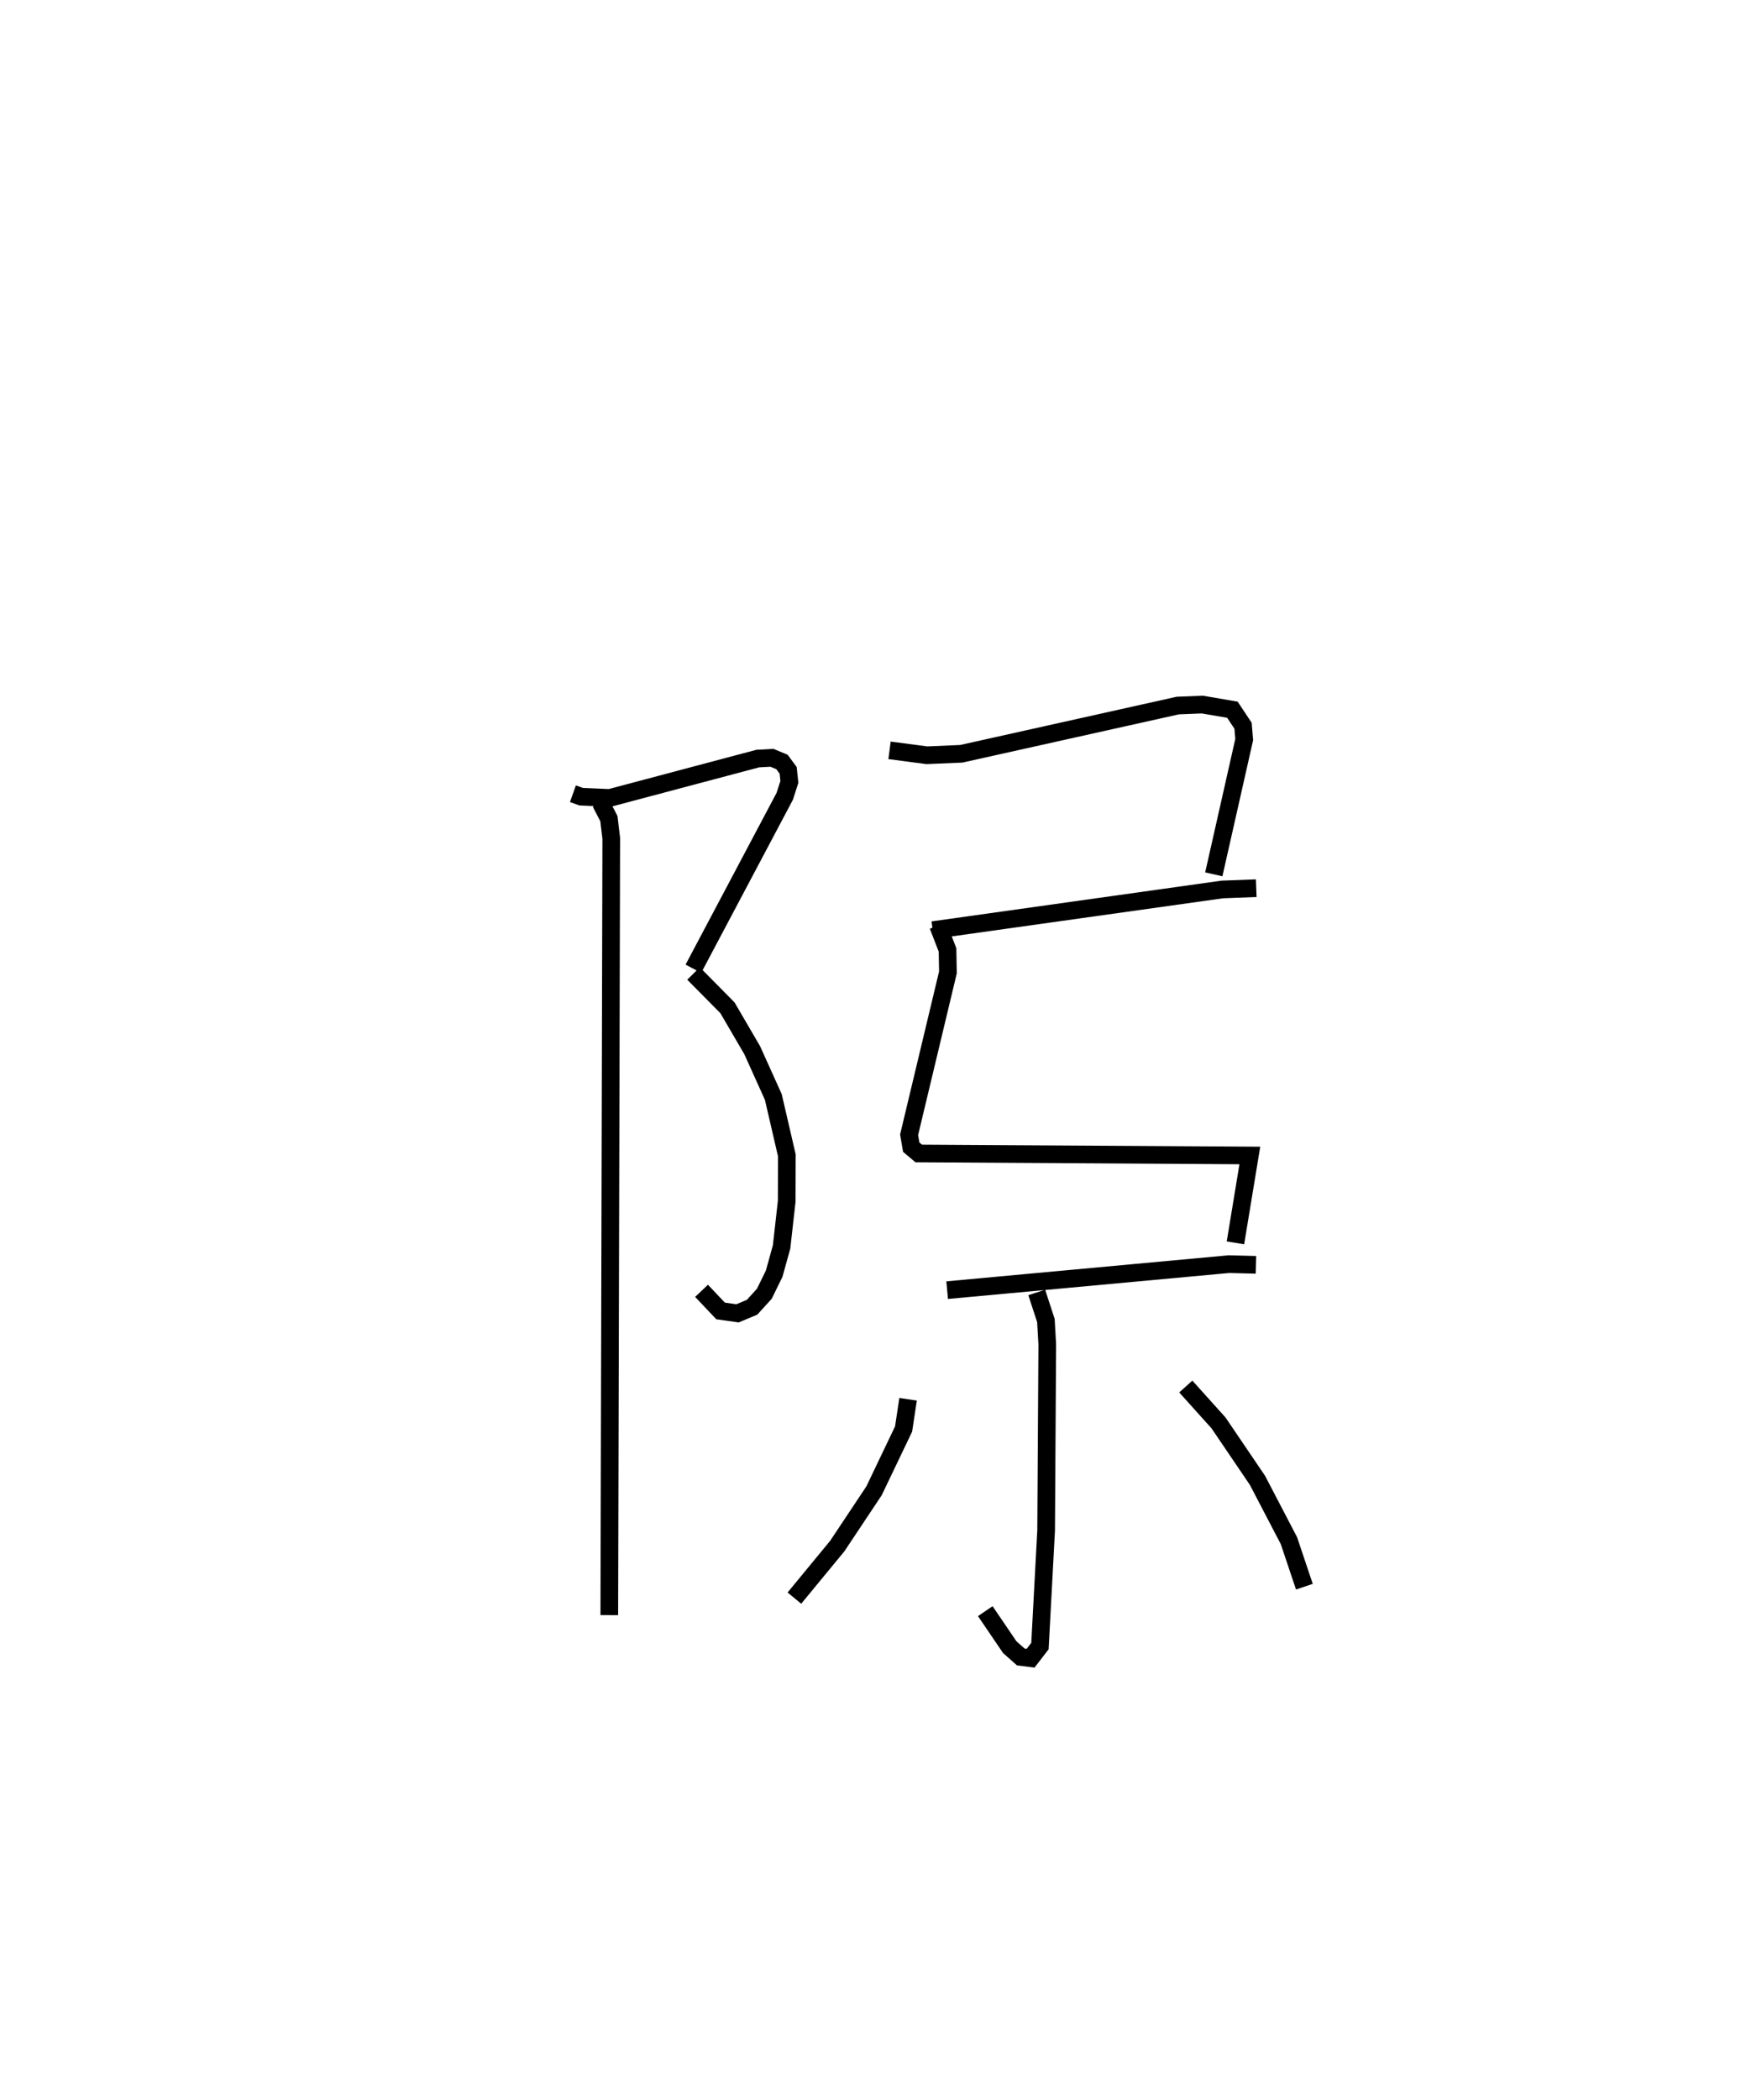 <?xml version="1.0" encoding="utf-8" ?>
<svg baseProfile="full" height="118.82" version="1.1" width="98.816" xmlns="http://www.w3.org/2000/svg" xmlns:ev="http://www.w3.org/2001/xml-events" xmlns:xlink="http://www.w3.org/1999/xlink"><defs /><rect fill="white" height="118.82" width="98.816" x="0" y="0" /><path d="M25,25 m0.0,0.0 m7.425,19.909 l0.465,0.166 1.615,0.072 l8.384,-2.228 0.799,-0.043 l0.568,0.235 0.35,0.474 l0.069,0.654 -0.262,0.815 l-5.171,9.757 m0.009,0.268 l1.921,1.943 1.401,2.401 l1.193,2.644 0.765,3.301 l-0.007,2.599 -0.29,2.583 l-0.421,1.517 -0.556,1.133 l-0.692,0.762 -0.823,0.346 l-0.961,-0.136 -1.077,-1.138 m-5.712,-27.62 l0.469,0.904 0.133,1.122 l-0.111,43.941 m15.86,-48.927 l2.115,0.278 1.946,-0.083 l12.251,-2.729 1.39,-0.056 l1.704,0.292 0.602,0.907 l0.065,0.781 -1.721,7.625 m-15.906,3.159 l16.382,-2.302 1.926,-0.074 m-18.007,2.113 l0.535,1.38 0.023,1.273 l-2.197,9.187 0.12,0.701 l0.423,0.356 18.741,0.114 l-0.815,4.944 m-16.316,2.676 l15.95,-1.472 1.527,0.039 m-12.407,1.563 l0.519,1.589 0.077,1.352 l-0.064,10.522 -0.35,6.545 l-0.528,0.685 -0.556,-0.07 l-0.624,-0.552 -1.386,-2.039 m-4.369,-11.989 l-0.254,1.684 -1.673,3.496 l-2.08,3.125 -2.427,2.946 m22.151,-11.972 l1.852,2.059 2.205,3.25 l1.78,3.411 0.875,2.606 " fill="none" stroke="black" stroke-width="1" /></svg>
